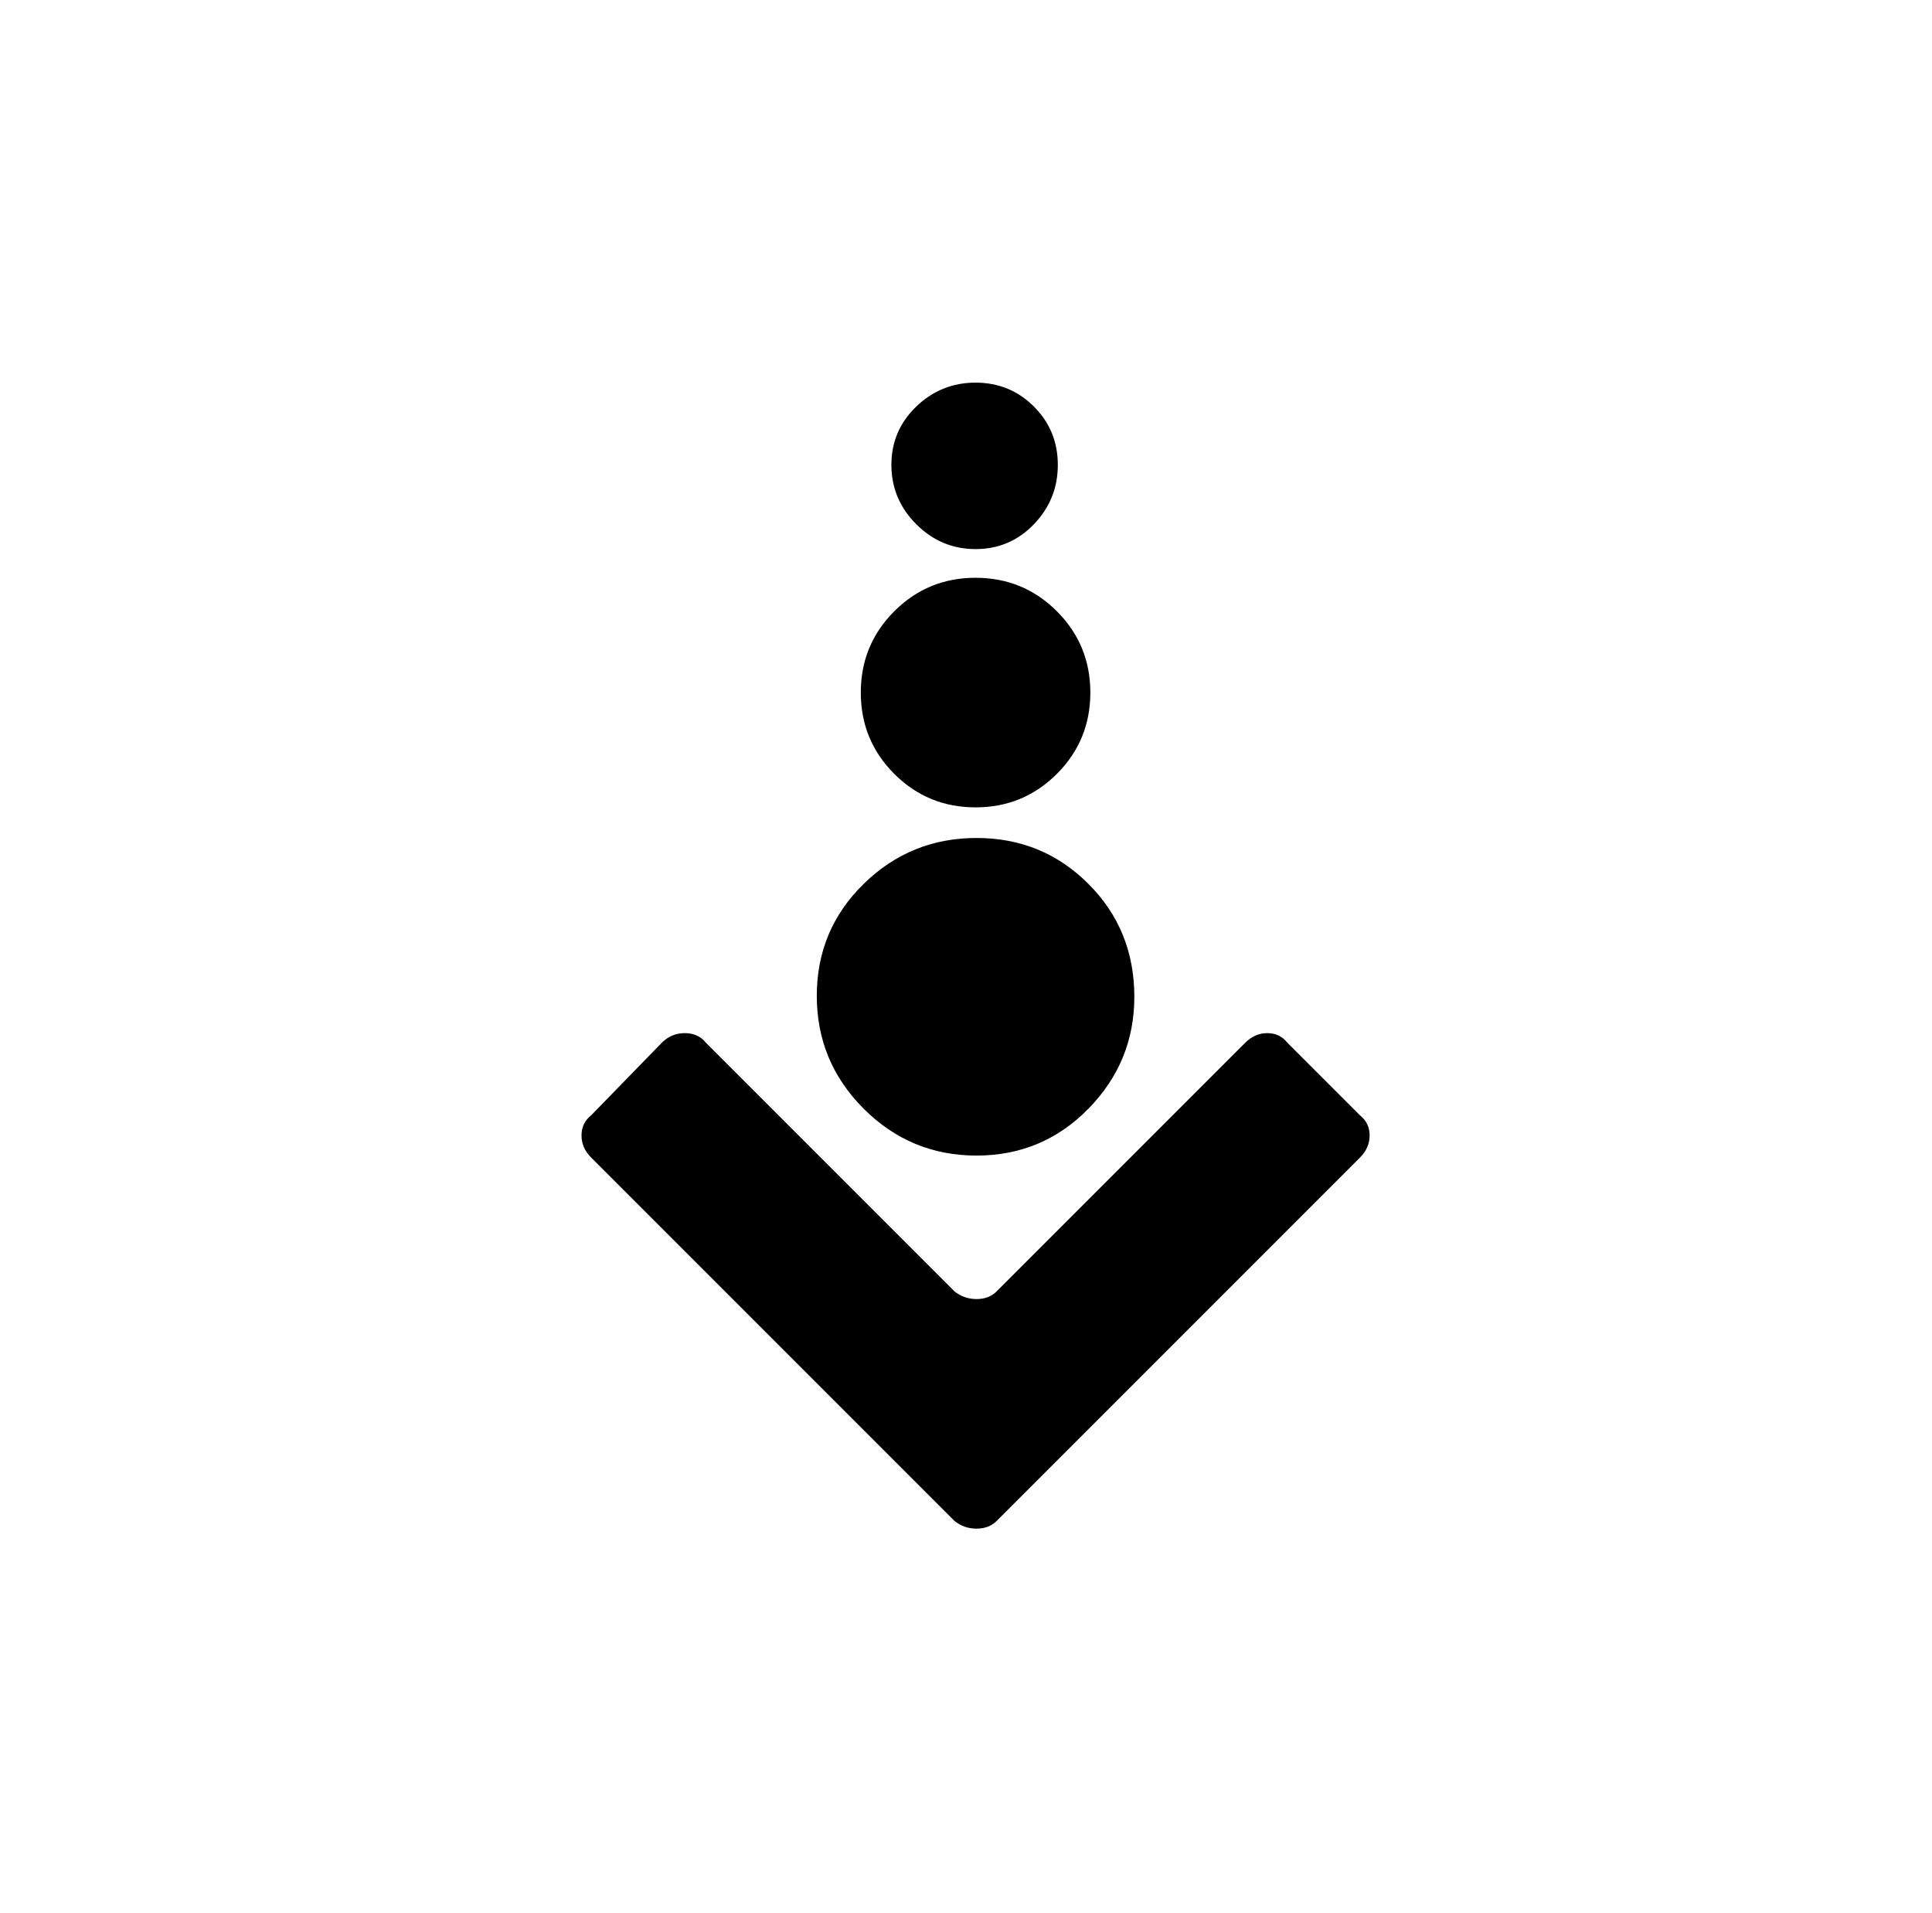 <svg xmlns="http://www.w3.org/2000/svg" viewBox="-10 0 1010 1000"><path d="M511 675q-4 4-10.5 4t-11.5-4L359 545q-4-5-11-5t-12 5l-37 38q-5 4-5 10.5t5 11.5l190 190q5 4 11.5 4t10.5-4l190-190q5-5 5-11.5t-5-10.5l-38-38q-4-5-10.5-5t-11.5 5zm72-154q0 34-24 58.5T500.5 604t-59-24.5-24.5-59 24.5-58.5 59-24 58.5 24 24 59zm-23-159q0 25-17.5 42.5T500 422t-42.5-17.5T440 362t17.5-42.5T500 302t42.5 17.5T560 362zm-17-119q0 18-12.5 31T500 287t-31-13-13-31 13-30.5 31-12.5 30.5 12.5T543 243z"/></svg>